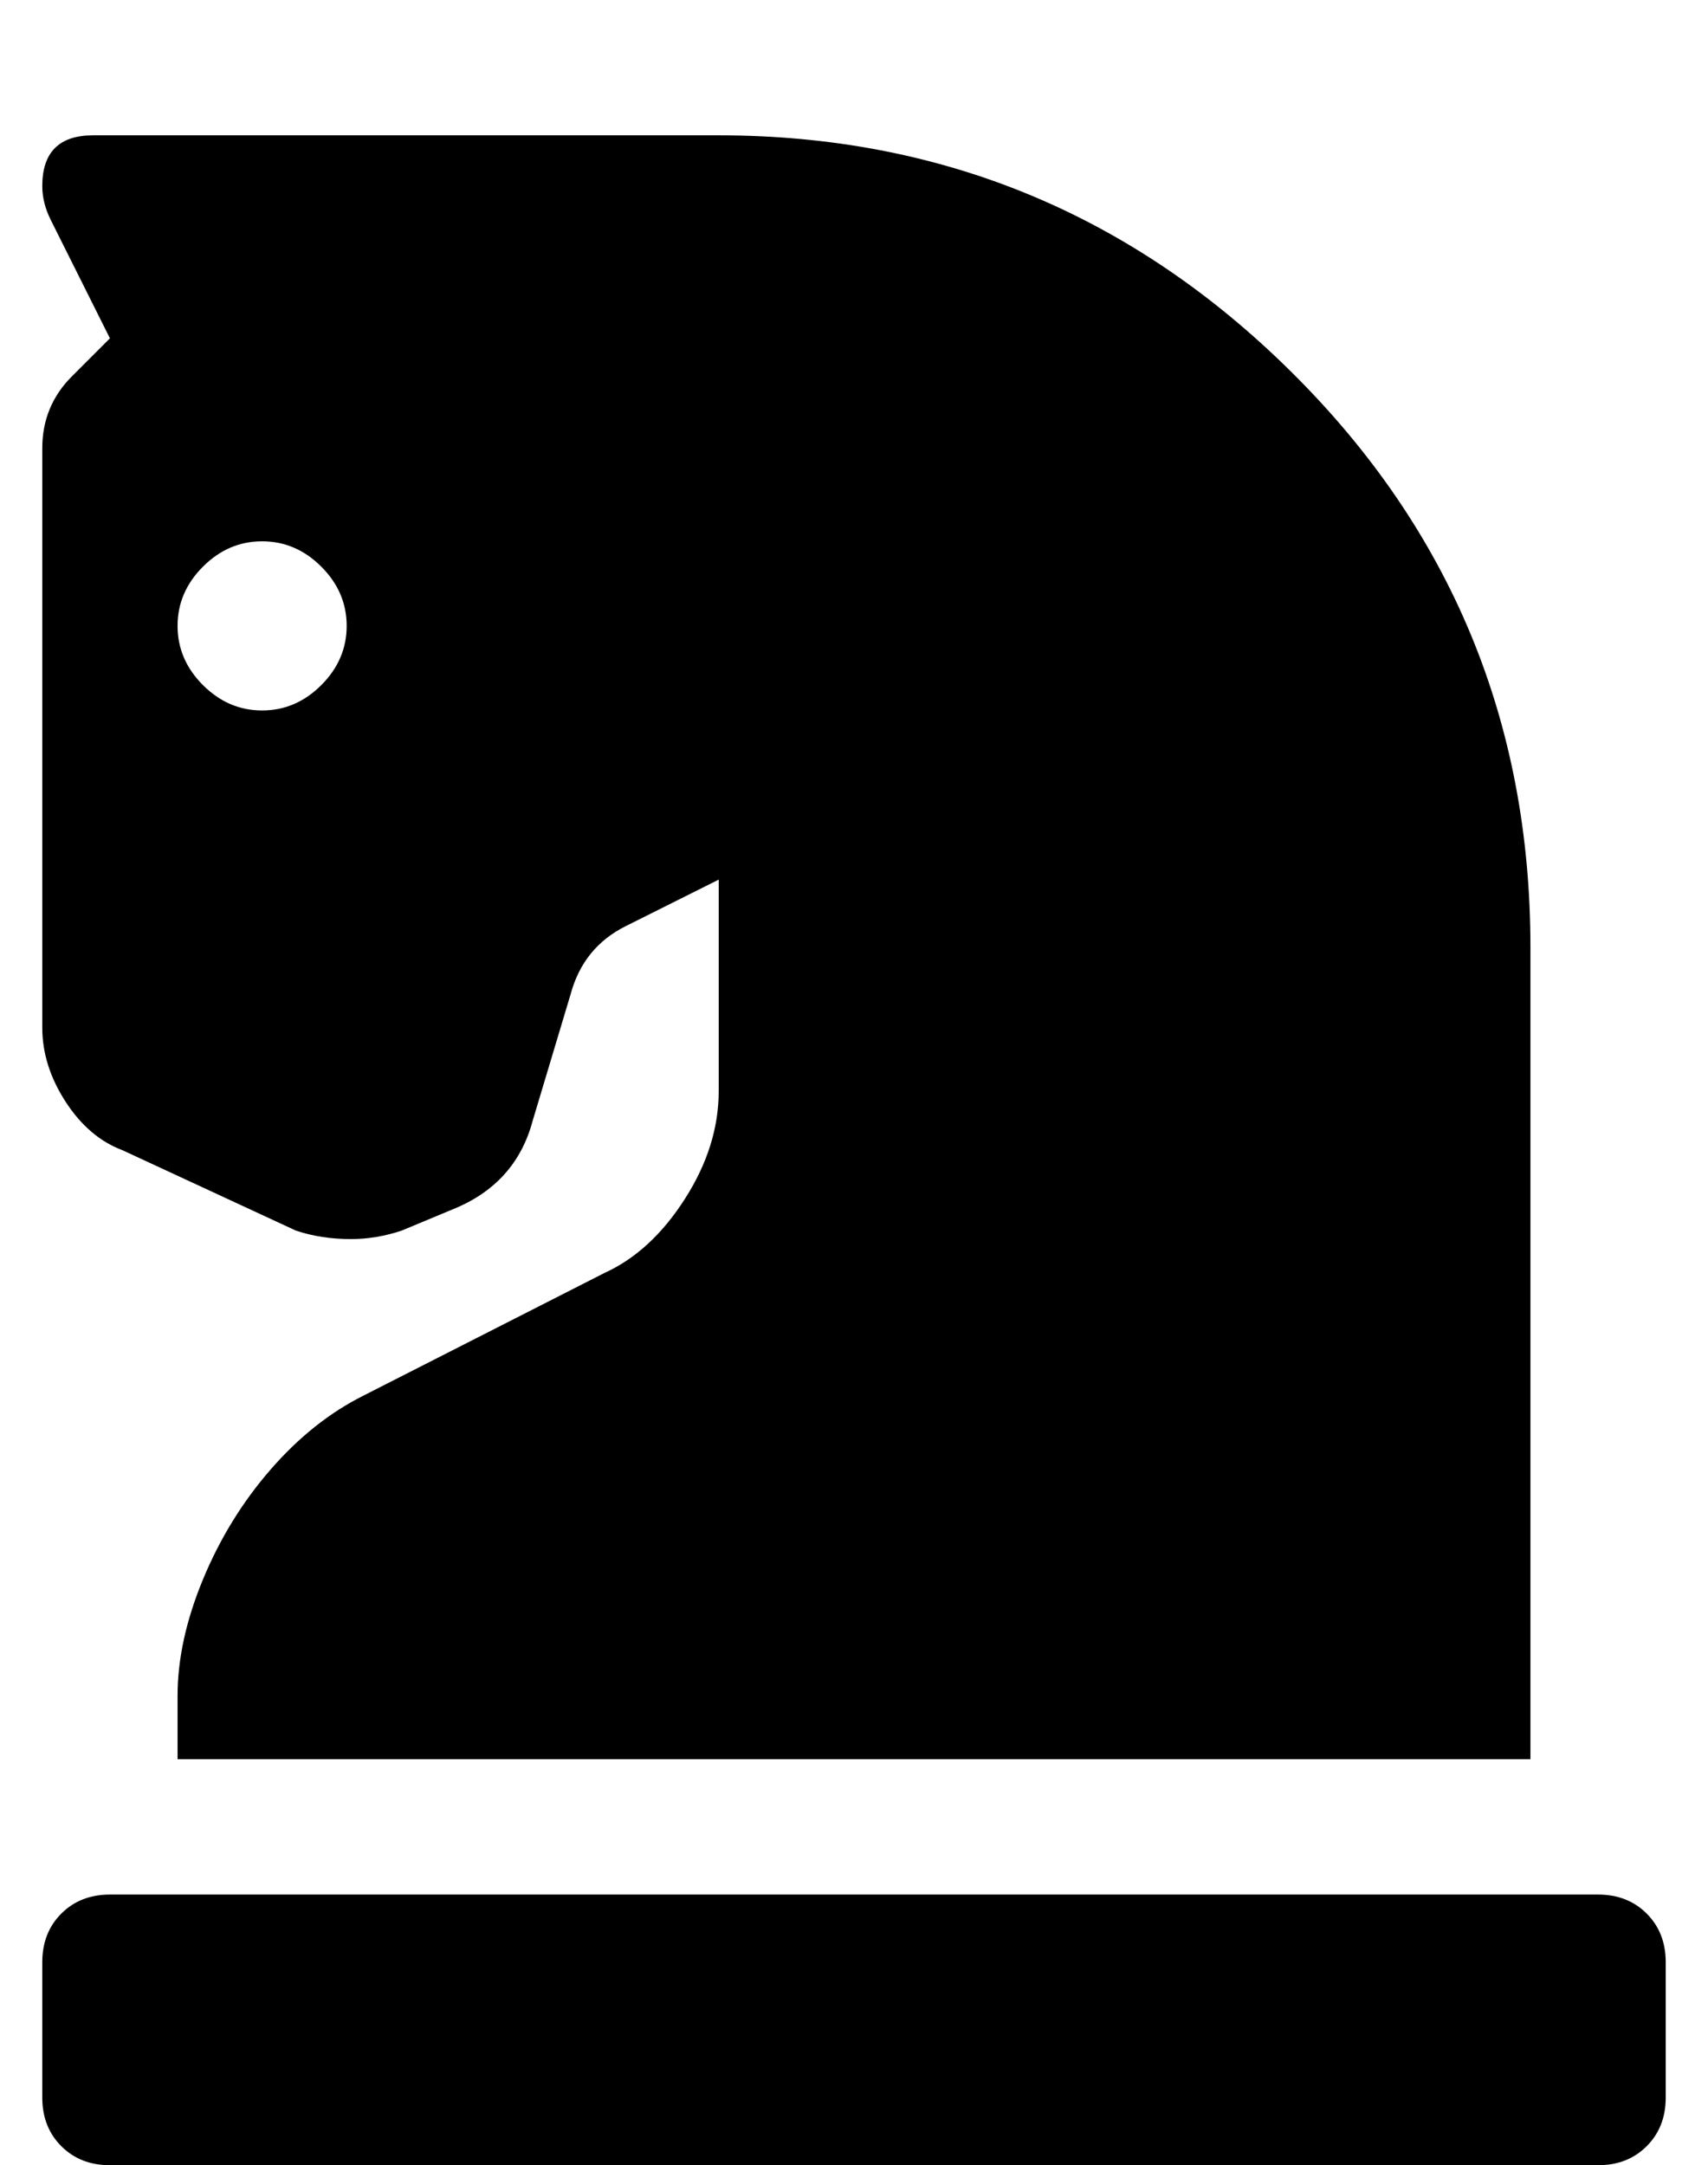 <?xml version="1.0" standalone="no"?>
<!DOCTYPE svg PUBLIC "-//W3C//DTD SVG 1.1//EN" "http://www.w3.org/Graphics/SVG/1.1/DTD/svg11.dtd" >
<svg xmlns="http://www.w3.org/2000/svg" xmlns:xlink="http://www.w3.org/1999/xlink" version="1.1" viewBox="-10 0 404 512">
   <path fill="currentColor"
d="M19 272q-8 -3 -13.5 -11.5t-5.5 -17.5v-137q0 -10 7 -17l9 -9l-14 -28q-2 -4 -2 -8q0 -12 12 -12h148q79 0 135.5 56t56.5 136v192h-320v-15q0 -13 6 -27.5t16 -26t22 -17.5l57 -29q11 -5 19 -17.5t8 -25.5v-50l-22 11q-10 5 -13 16l-9 30q-4 15 -19 21l-12 5q-6 2 -12 2
q-7 0 -13 -2zM52 128q-8 0 -14 6t-6 14t6 14t14 6t14 -6t6 -14t-6 -14t-14 -6zM368 448q7 0 11.5 4.5t4.5 11.5v32q0 7 -4.5 11.5t-11.5 4.5h-352q-7 0 -11.5 -4.5t-4.5 -11.5v-32q0 -7 4.5 -11.5t11.5 -4.5h352z" />
</svg>
